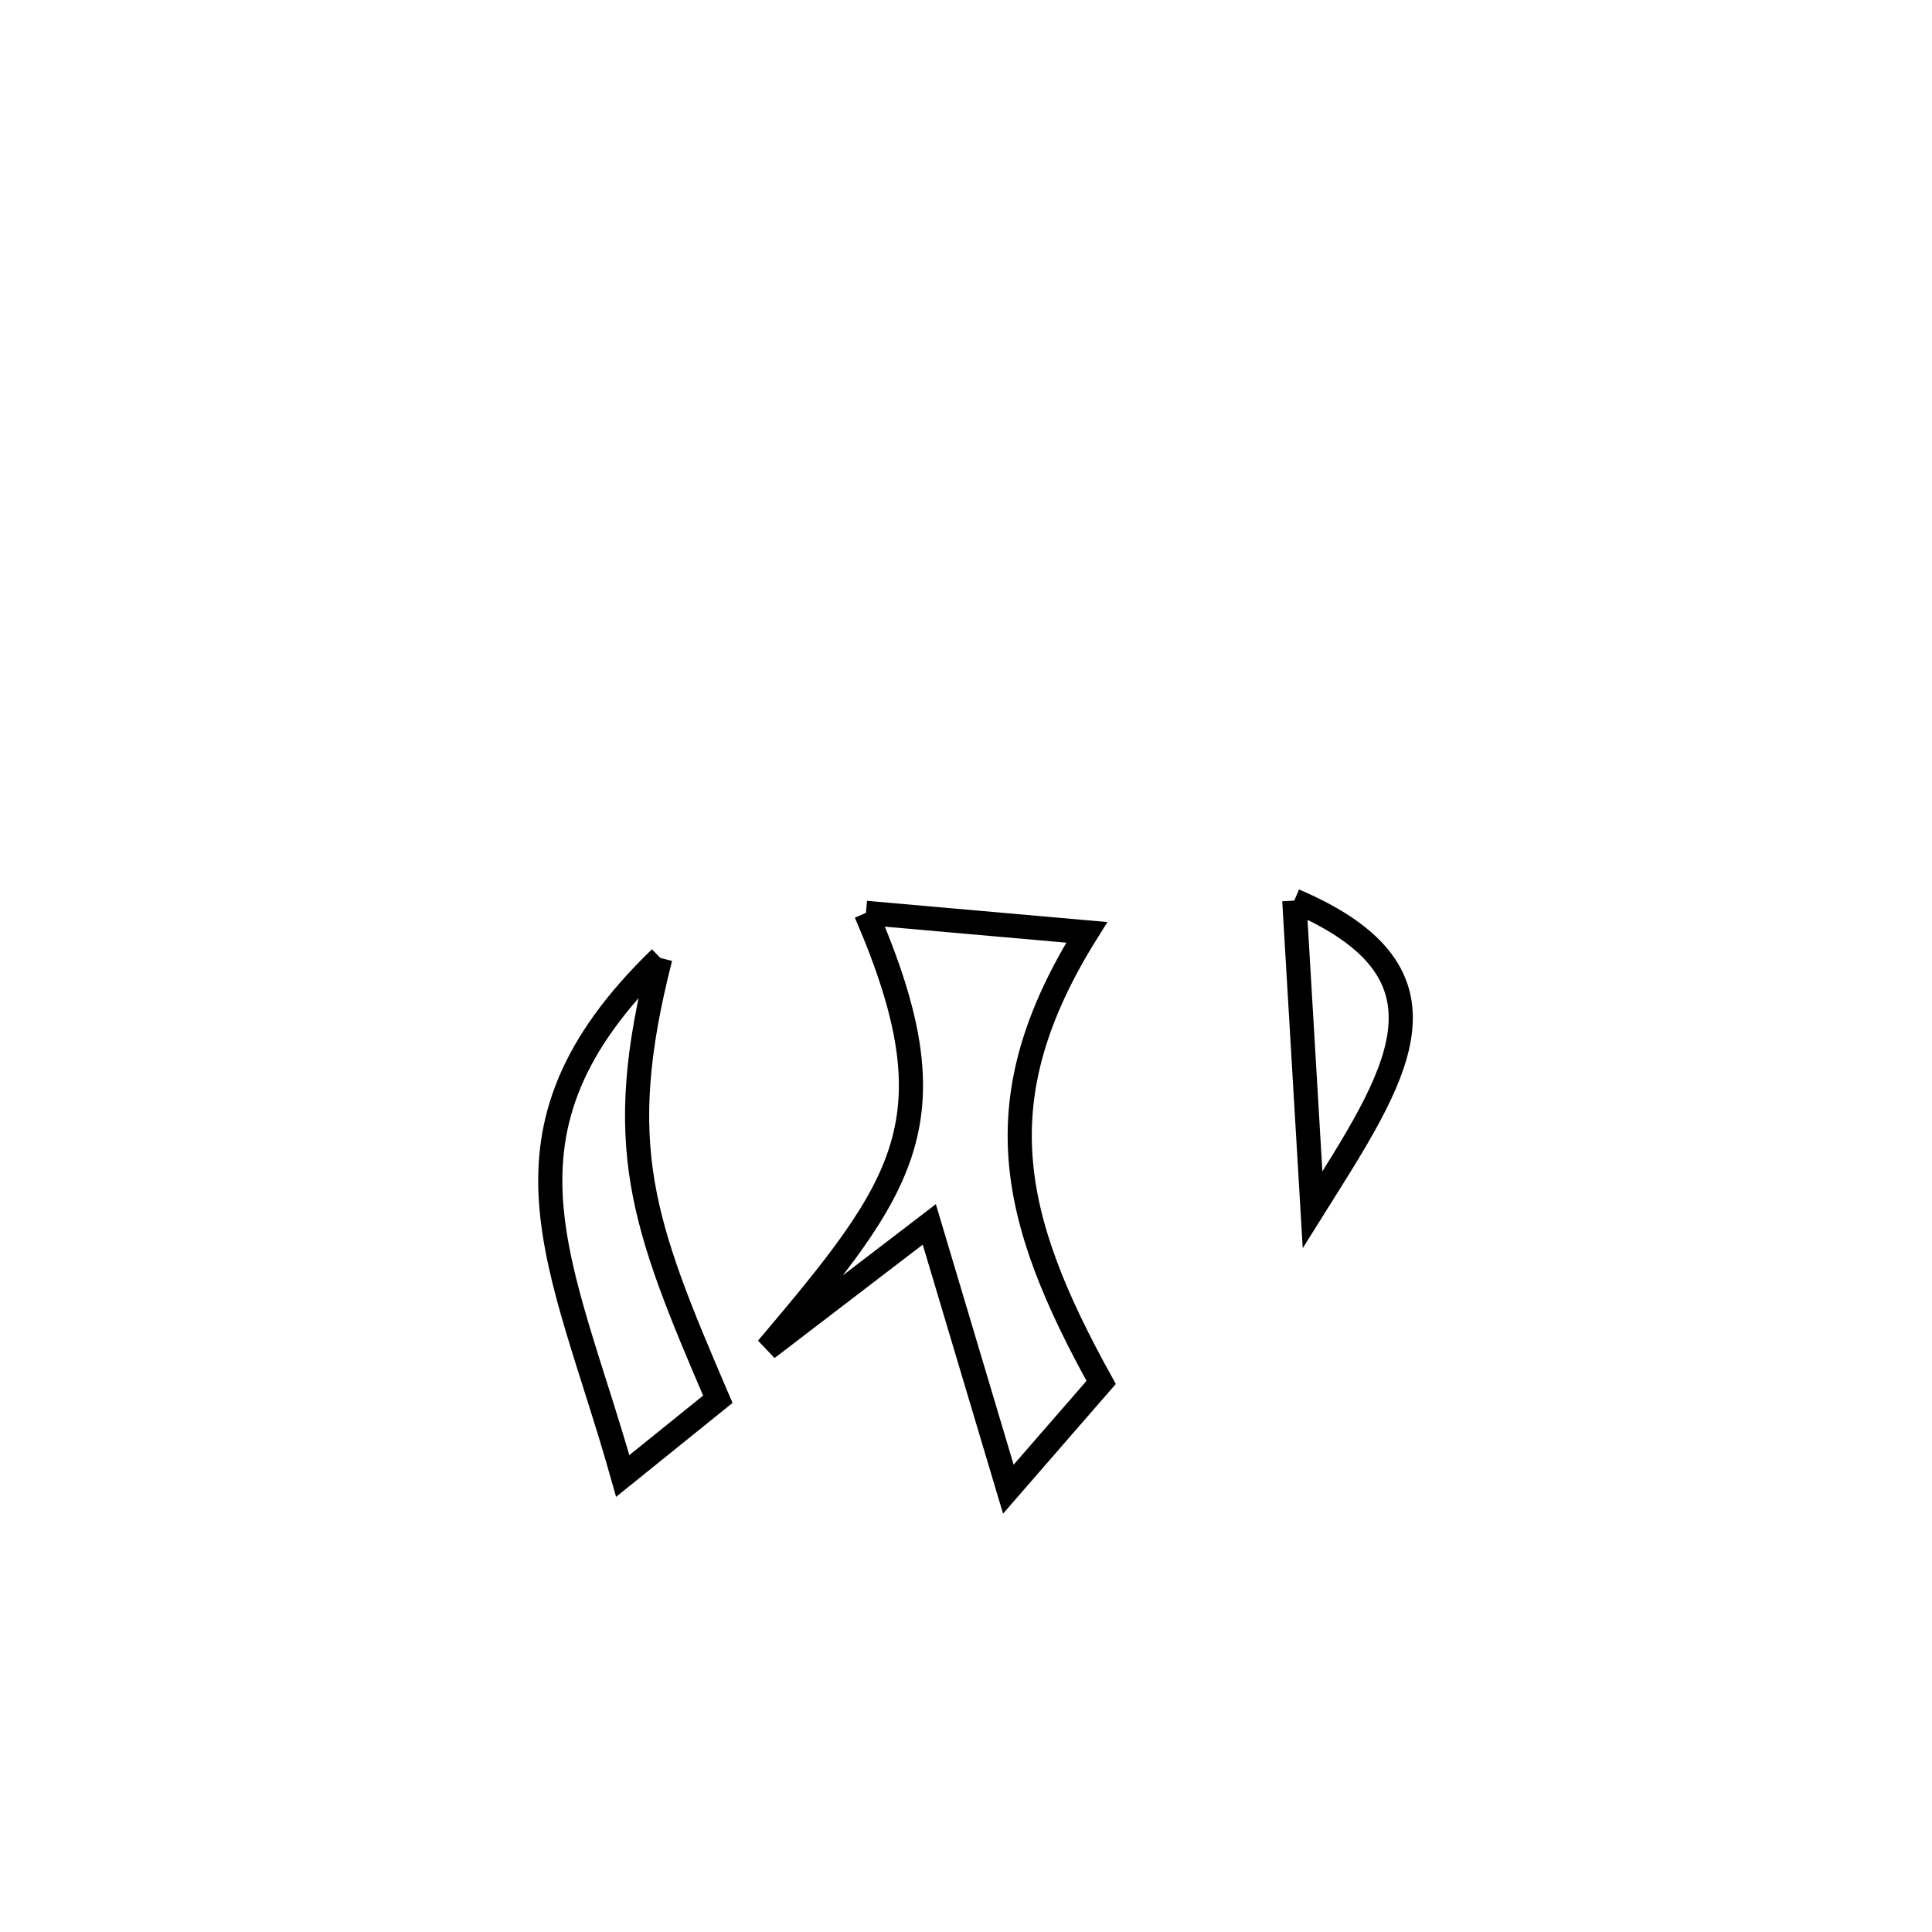 <svg xmlns="http://www.w3.org/2000/svg" viewBox="0.0 0.0 24.0 24.0" height="200px" width="200px"><path fill="none" stroke="black" stroke-width=".3" stroke-opacity="1.0"  filling="0" d="M16.078 11.187 L16.078 11.187 C18.233 12.107 17.341 13.375 16.305 15.028 L16.305 15.028 C16.229 13.748 16.154 12.468 16.078 11.187 L16.078 11.187"></path>
<path fill="none" stroke="black" stroke-width=".3" stroke-opacity="1.0"  filling="0" d="M10.757 11.34 L10.757 11.34 C11.671 11.421 12.586 11.501 13.5 11.582 L13.5 11.582 C12.211 13.645 12.535 15.108 13.679 17.173 L13.679 17.173 C13.295 17.615 12.91 18.057 12.526 18.499 L12.526 18.499 C12.199 17.403 11.871 16.306 11.544 15.21 L11.544 15.21 C10.873 15.724 10.202 16.238 9.531 16.751 L9.531 16.751 C11.25 14.716 11.87 13.915 10.757 11.34 L10.757 11.34"></path>
<path fill="none" stroke="black" stroke-width=".3" stroke-opacity="1.0"  filling="0" d="M8.203 11.9 L8.203 11.9 C7.607 14.234 7.976 15.191 8.917 17.382 L8.917 17.382 C8.523 17.699 8.13 18.017 7.736 18.335 L7.736 18.335 C6.983 15.665 5.958 14.073 8.203 11.9 L8.203 11.9"></path></svg>